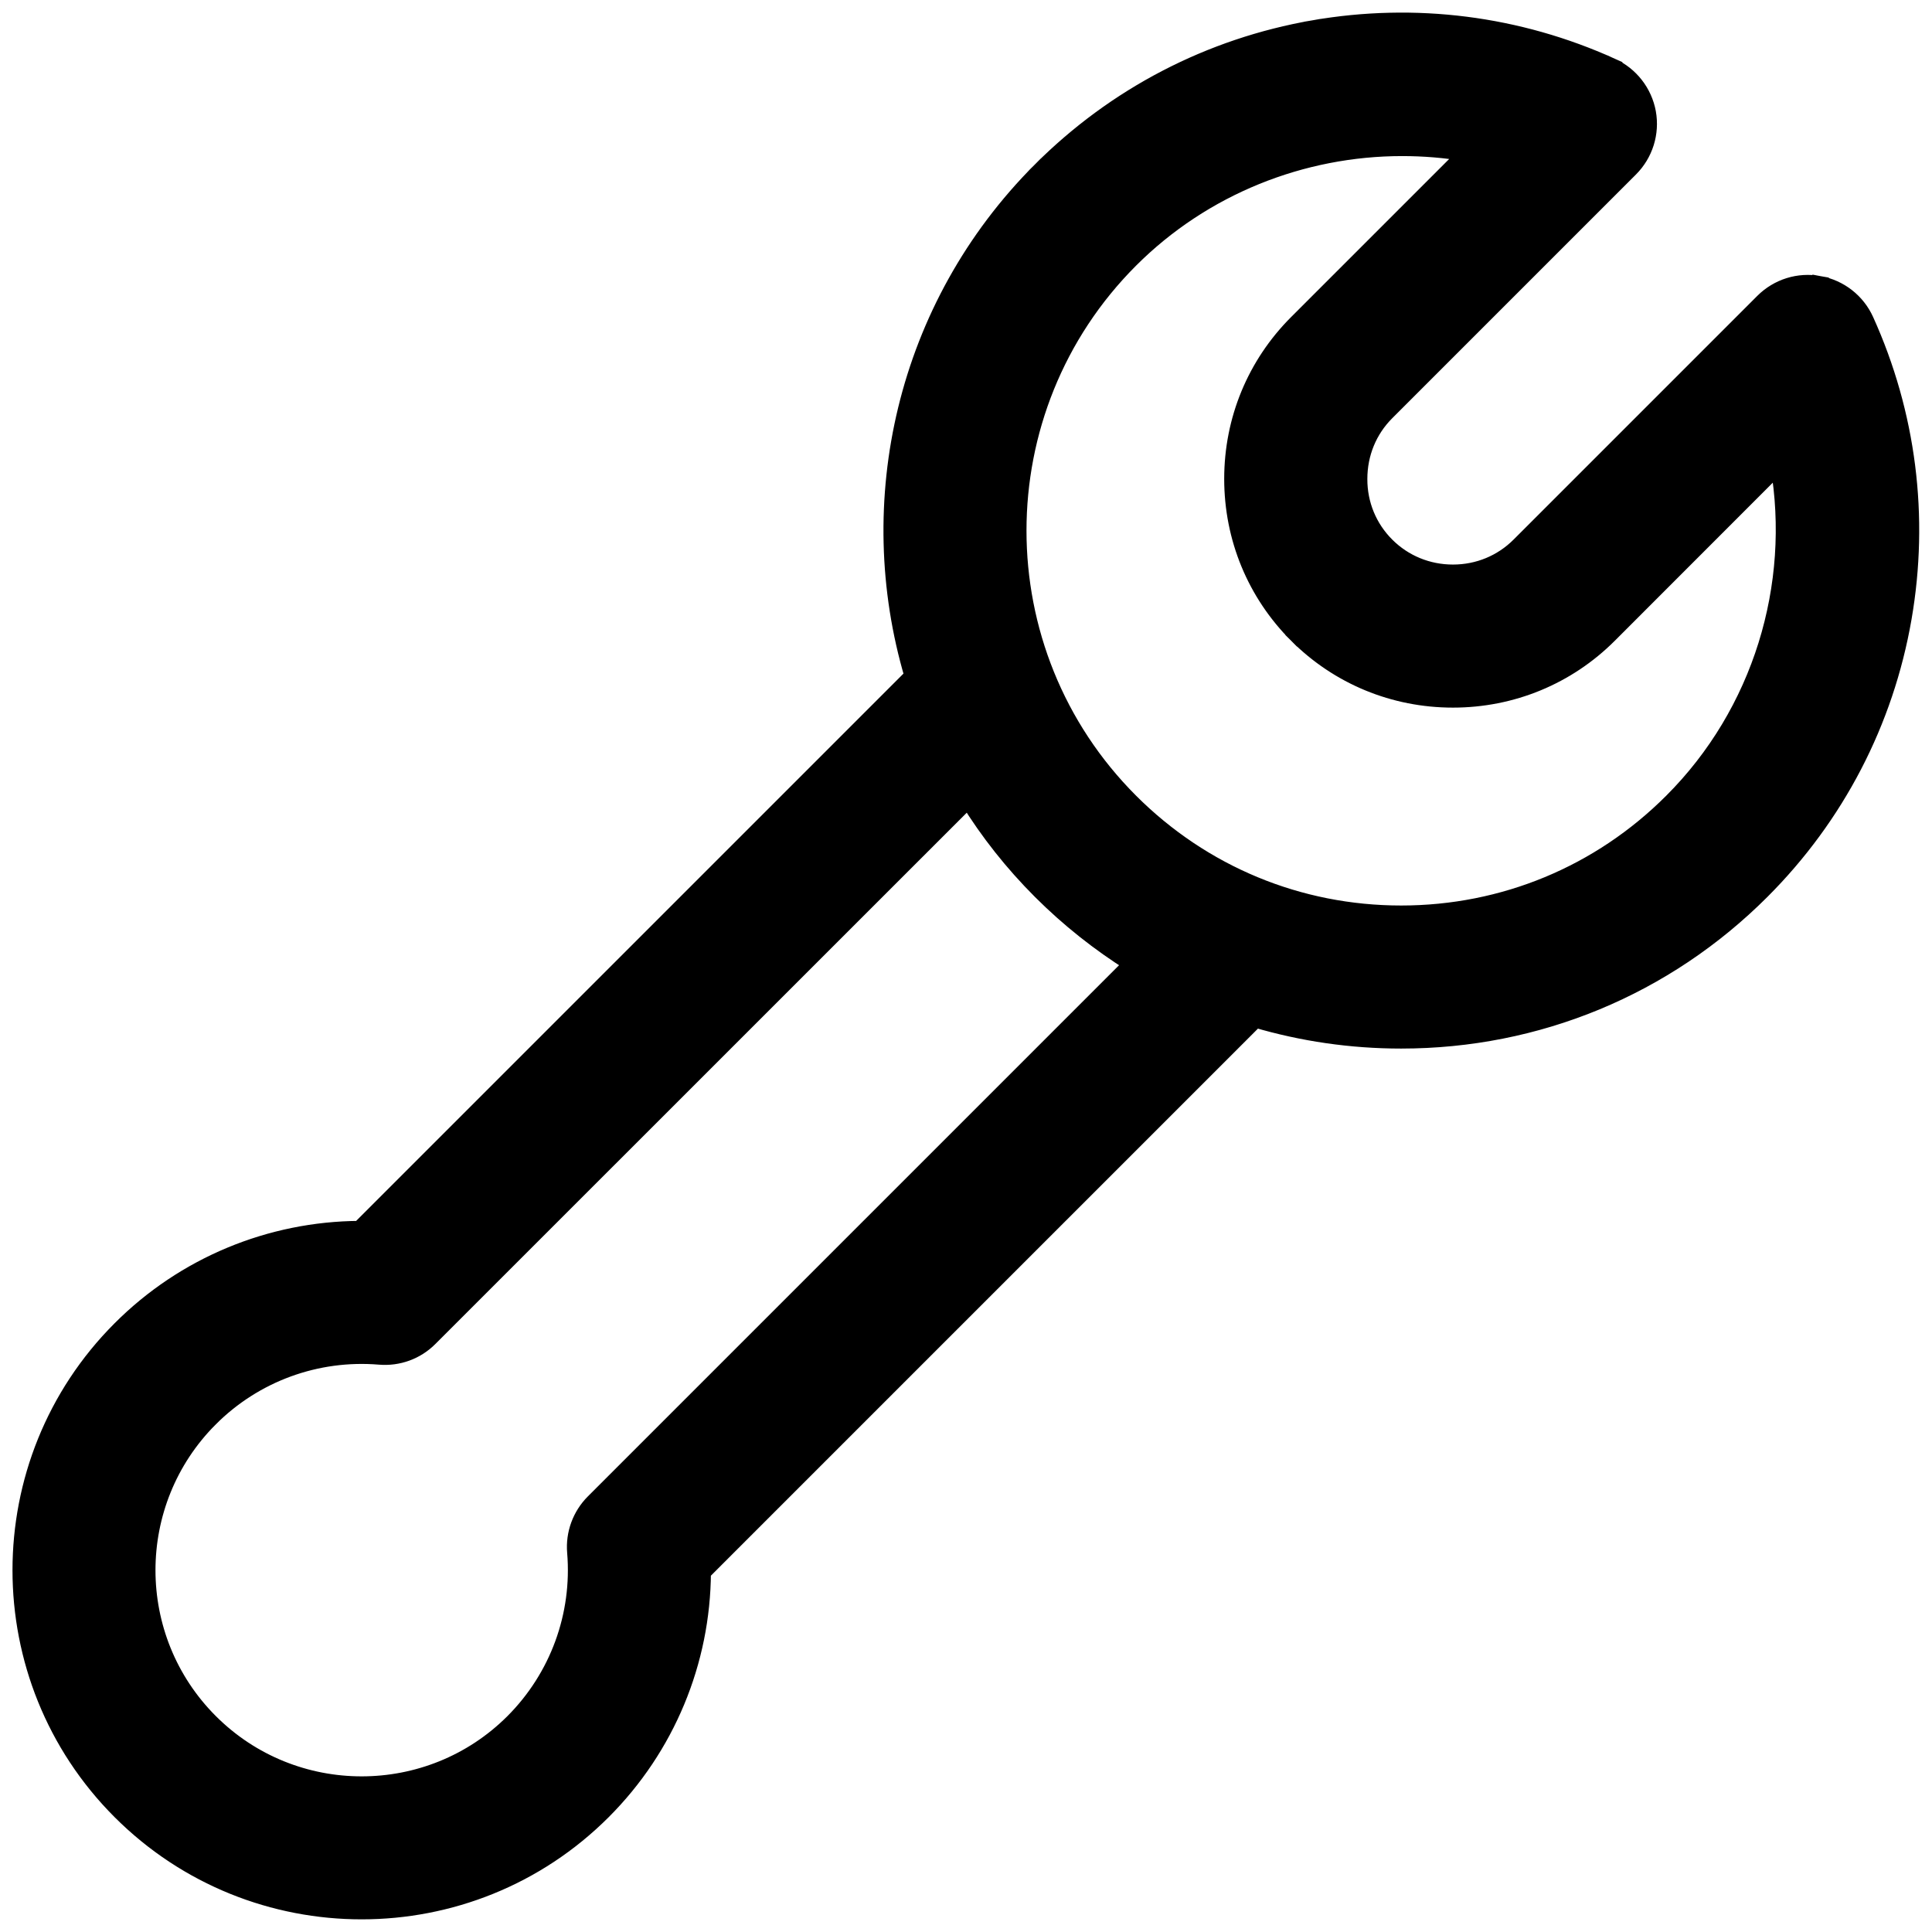 <svg width="21" height="21" viewBox="0 0 21 21" fill="none" xmlns="http://www.w3.org/2000/svg">
<path d="M15.069 5.929L15.069 5.929C14.877 5.737 14.771 5.481 14.772 5.206C14.772 4.93 14.877 4.674 15.069 4.482L17.718 1.833C17.878 1.673 17.949 1.446 17.909 1.224C17.868 1.002 17.721 0.814 17.516 0.721L17.479 0.803L17.516 0.721C16.5 0.261 15.381 0.119 14.279 0.31L14.295 0.4L14.279 0.31C13.151 0.506 12.125 1.039 11.313 1.851L11.377 1.915L11.313 1.851C9.827 3.337 9.364 5.463 9.922 7.348L3.909 13.361C2.937 13.367 2.004 13.752 1.31 14.447C-0.135 15.892 -0.135 18.243 1.31 19.688C2.033 20.411 2.982 20.772 3.931 20.772C4.88 20.772 5.829 20.411 6.552 19.688C7.246 18.994 7.632 18.062 7.637 17.089L13.647 11.079C14.155 11.229 14.686 11.307 15.23 11.307C16.71 11.307 18.101 10.731 19.147 9.685C19.959 8.873 20.492 7.847 20.688 6.719C20.879 5.617 20.737 4.498 20.277 3.482C20.184 3.277 19.996 3.13 19.774 3.09L19.758 3.179L19.774 3.09C19.552 3.049 19.325 3.12 19.165 3.28L16.516 5.929C16.324 6.121 16.068 6.227 15.793 6.227C15.518 6.227 15.261 6.121 15.069 5.929ZM6.255 16.872L6.255 16.872C6.312 17.558 6.066 18.23 5.58 18.717C4.671 19.626 3.191 19.626 2.282 18.717C1.372 17.807 1.372 16.328 2.282 15.418L2.218 15.354L2.282 15.418C2.768 14.932 3.44 14.686 4.126 14.743L4.126 14.743C4.328 14.76 4.526 14.688 4.669 14.544L10.524 8.69C10.743 9.044 11.006 9.378 11.313 9.685C11.617 9.989 11.951 10.253 12.307 10.476L6.454 16.329C6.311 16.472 6.238 16.671 6.255 16.872ZM14.098 6.901L14.162 6.837L14.098 6.901C14.549 7.352 15.151 7.601 15.793 7.601C16.434 7.601 17.037 7.352 17.488 6.901L19.333 5.055C19.557 6.368 19.142 7.747 18.175 8.713C17.389 9.5 16.343 9.933 15.23 9.933C14.117 9.933 13.072 9.5 12.285 8.713C10.661 7.089 10.661 4.447 12.285 2.823C13.08 2.028 14.154 1.606 15.241 1.606C15.475 1.606 15.71 1.625 15.943 1.665L14.098 3.51C13.646 3.962 13.397 4.564 13.397 5.205C13.397 5.847 13.646 6.449 14.098 6.901Z" fill="black" stroke="black" stroke-width="0.181"/>
</svg>
